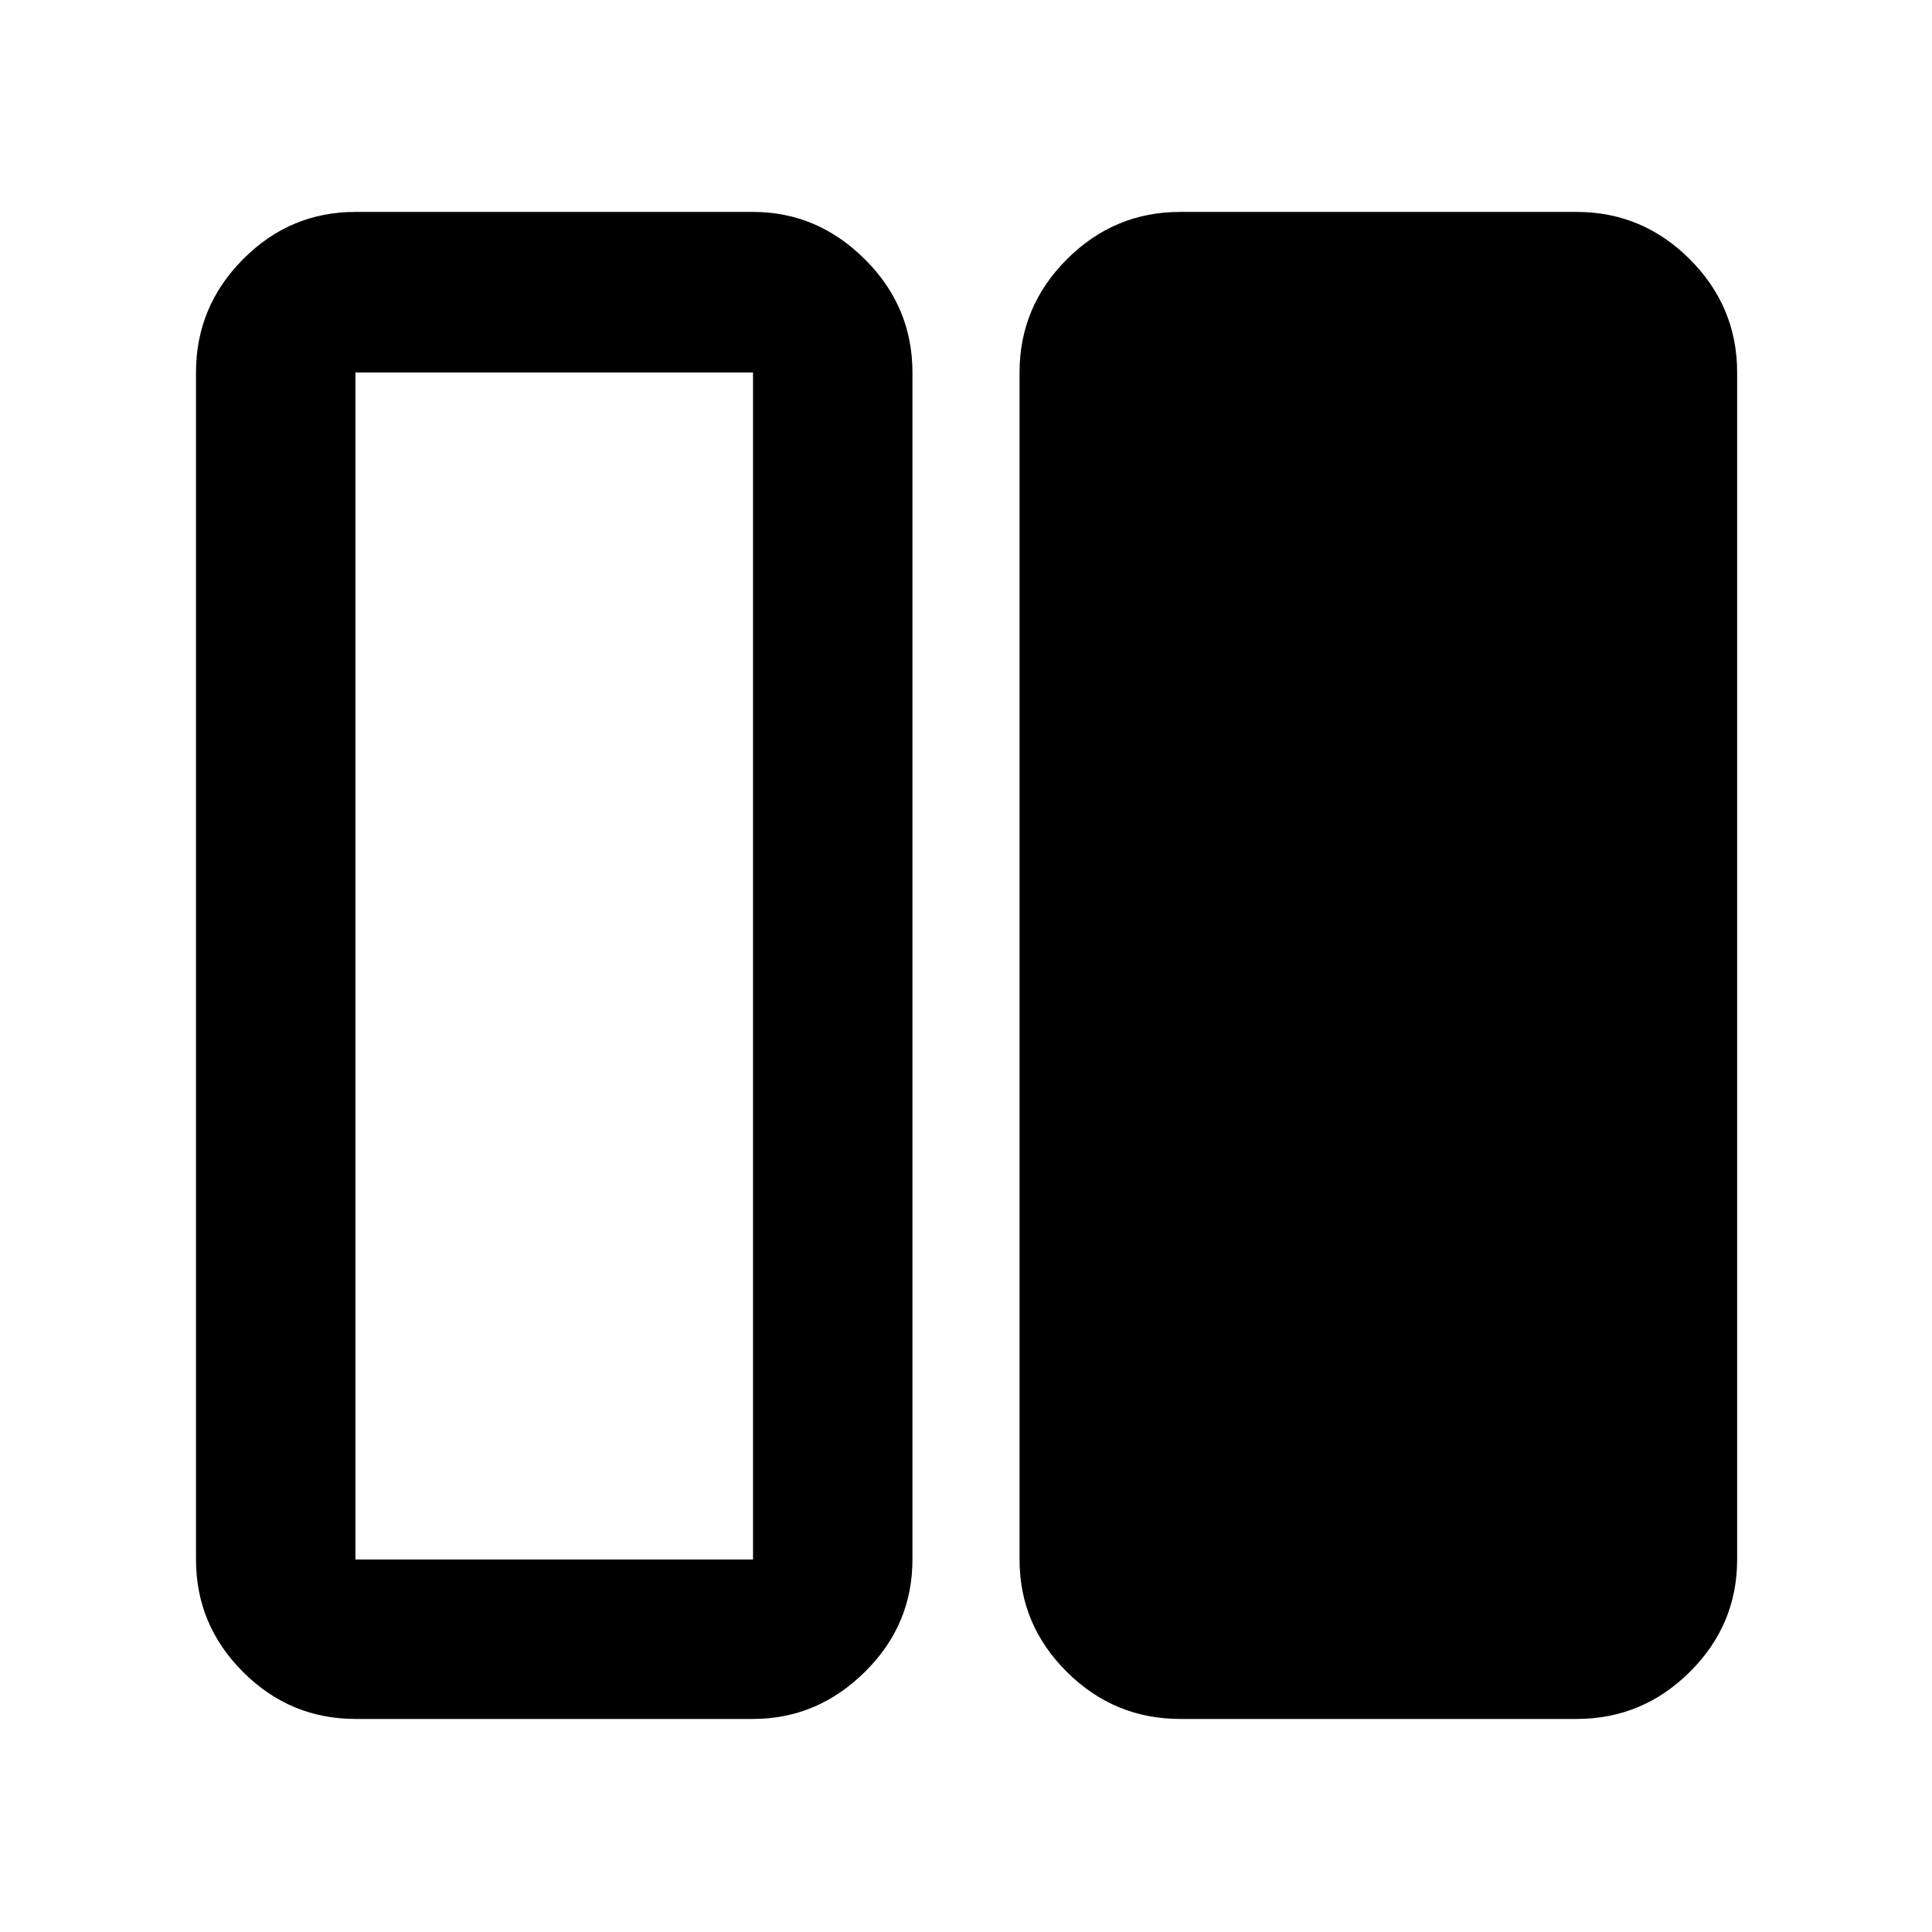<svg xmlns="http://www.w3.org/2000/svg" width="48" height="48" viewBox="0 -960 960 960"><path d="M586.392-105.869q-32.74 0-56.262-23.356-23.521-23.355-23.521-55.862v-589.826q0-32.74 23.521-56.262 23.522-23.521 56.262-23.521h196.999q32.741 0 56.262 23.521 23.522 23.522 23.522 56.262v589.826q0 32.507-23.522 55.862-23.521 23.356-56.262 23.356H586.392Zm-409.783 0q-32.507 0-55.863-23.356Q97.39-152.58 97.39-185.087v-589.826q0-32.74 23.356-56.262 23.356-23.521 55.863-23.521h197.564q31.914 0 55.566 23.521 23.652 23.522 23.652 56.262v589.826q0 32.507-23.652 55.862-23.652 23.356-55.566 23.356H176.609Zm0-669.044v589.826h197.564v-589.826H176.609Zm197.564 589.826H176.609h197.564Z"/></svg>